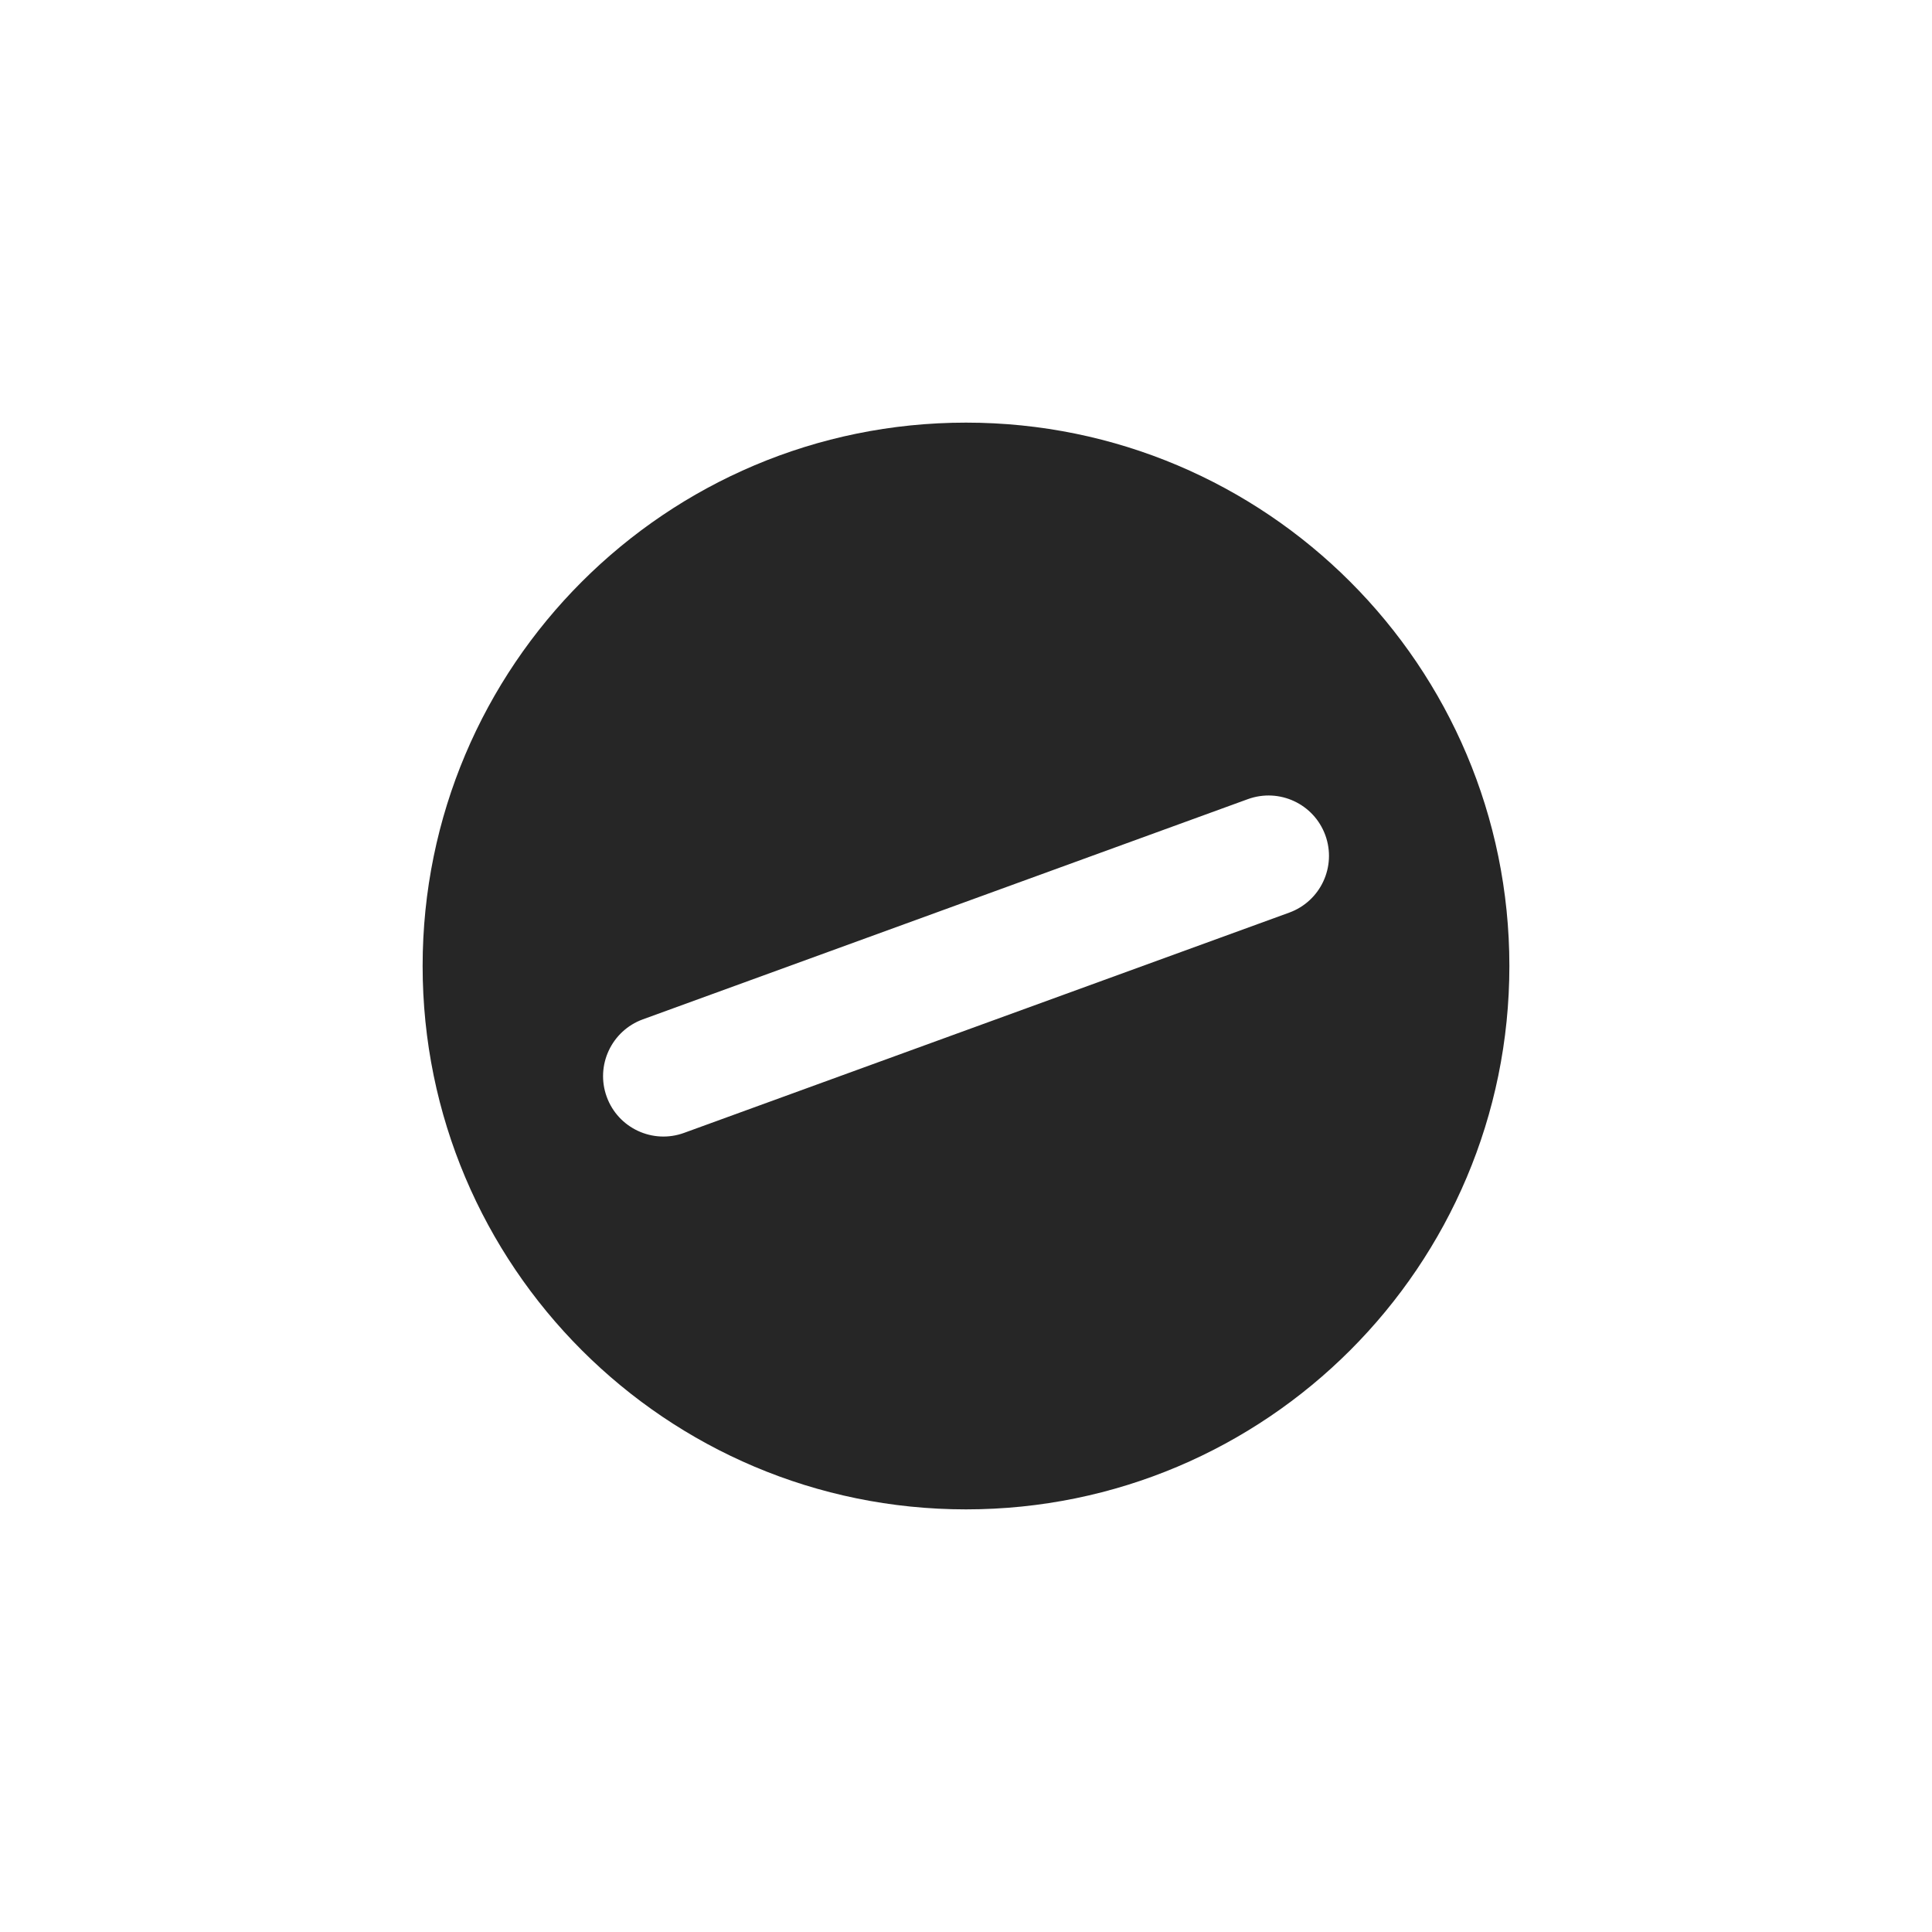 <svg width="24" height="24" viewBox="0 0 24 24" fill="none" xmlns="http://www.w3.org/2000/svg">
<path fill-rule="evenodd" clip-rule="evenodd" d="M12 5.25C8.272 5.25 5.25 8.272 5.25 12C5.25 15.728 8.272 18.75 12 18.75C15.728 18.75 18.75 15.728 18.75 12C18.75 8.272 15.728 5.25 12 5.25ZM16.015 11.337C16.405 11.195 16.605 10.765 16.464 10.376C16.322 9.986 15.892 9.786 15.502 9.927L7.985 12.663C7.596 12.805 7.395 13.236 7.537 13.625C7.678 14.014 8.109 14.215 8.498 14.073L16.015 11.337Z" fill="#262626"/>
</svg>
